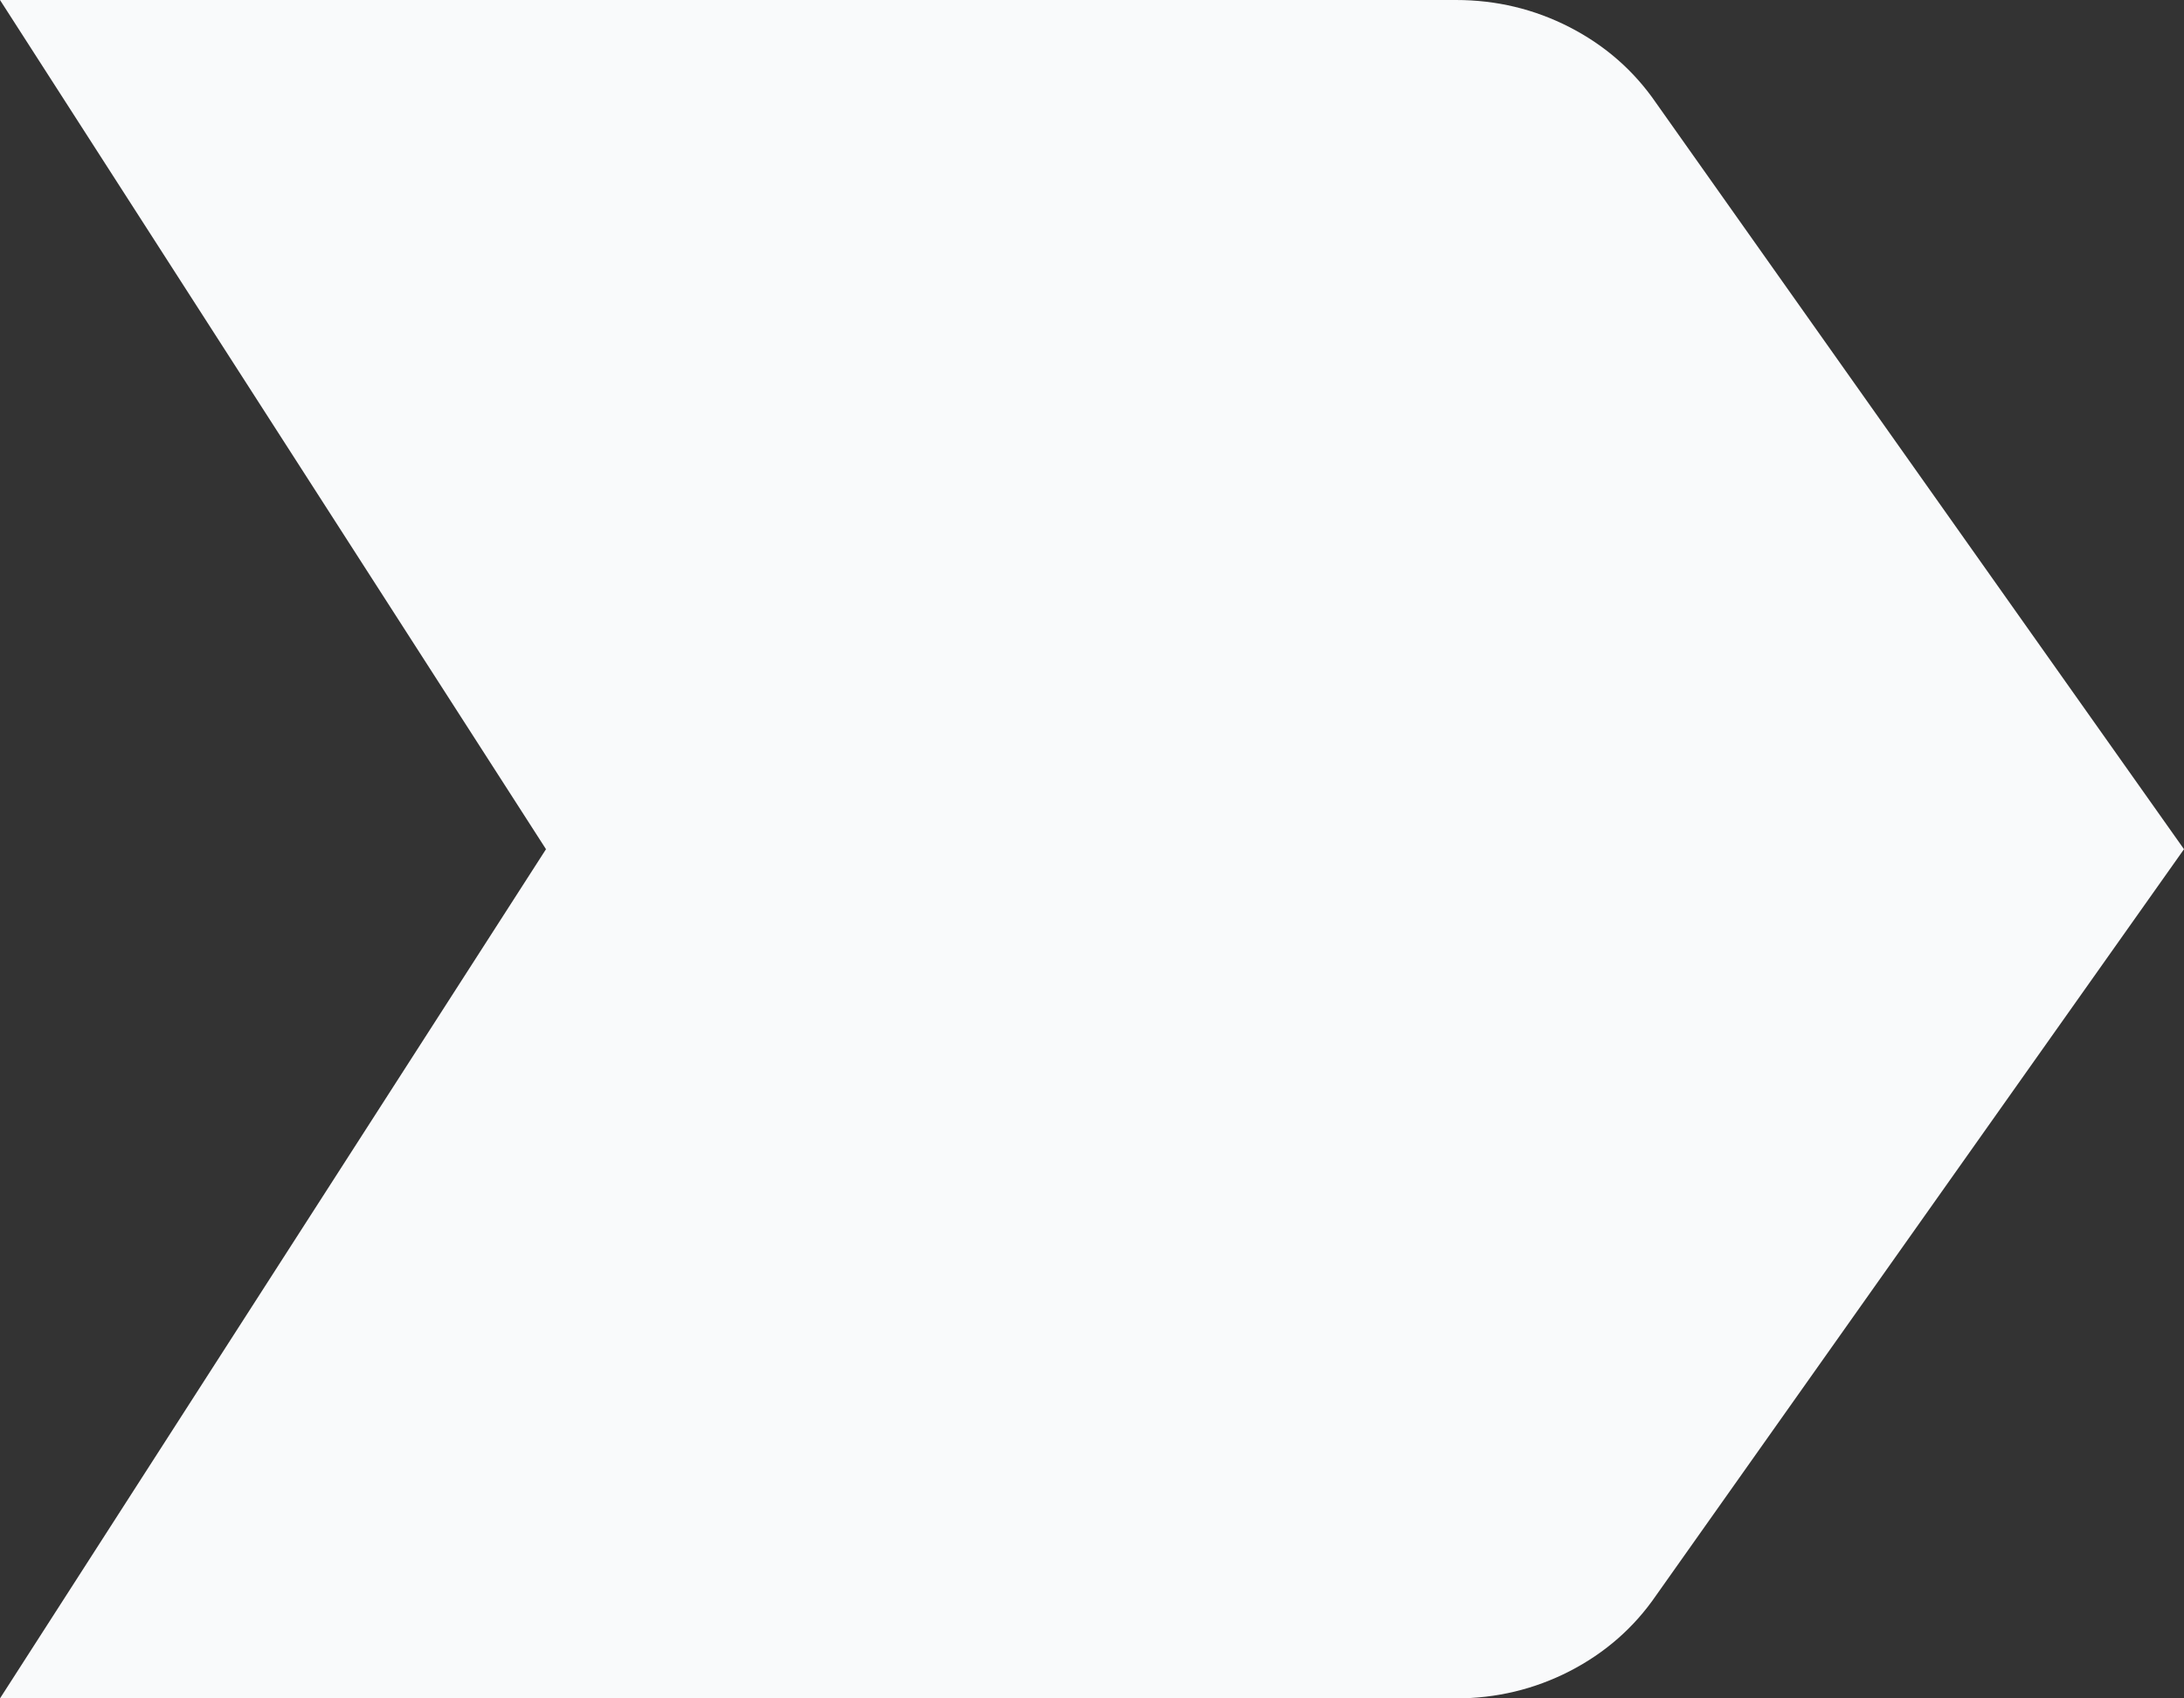 <svg width="18" height="14" viewBox="0 0 18 14" fill="none" xmlns="http://www.w3.org/2000/svg">
<rect x="0" y="0" width="18" height="14" fill="#333333" stroke="none"/>
<g clip-path="url(#clip0_2078_6236)">
<path d="M0 14L4.5 7L0 0H12C12.333 0 12.646 0.075 12.938 0.225C13.229 0.375 13.467 0.583 13.65 0.85L18 7L13.65 13.15C13.467 13.417 13.229 13.625 12.938 13.775C12.646 13.925 12.333 14 12 14H0Z" fill="#F9FAFB"/>
</g>
<defs>
<clipPath id="clip0_2078_6236">
<rect width="18" height="14" fill="white"/>
</clipPath>
</defs>
</svg>
